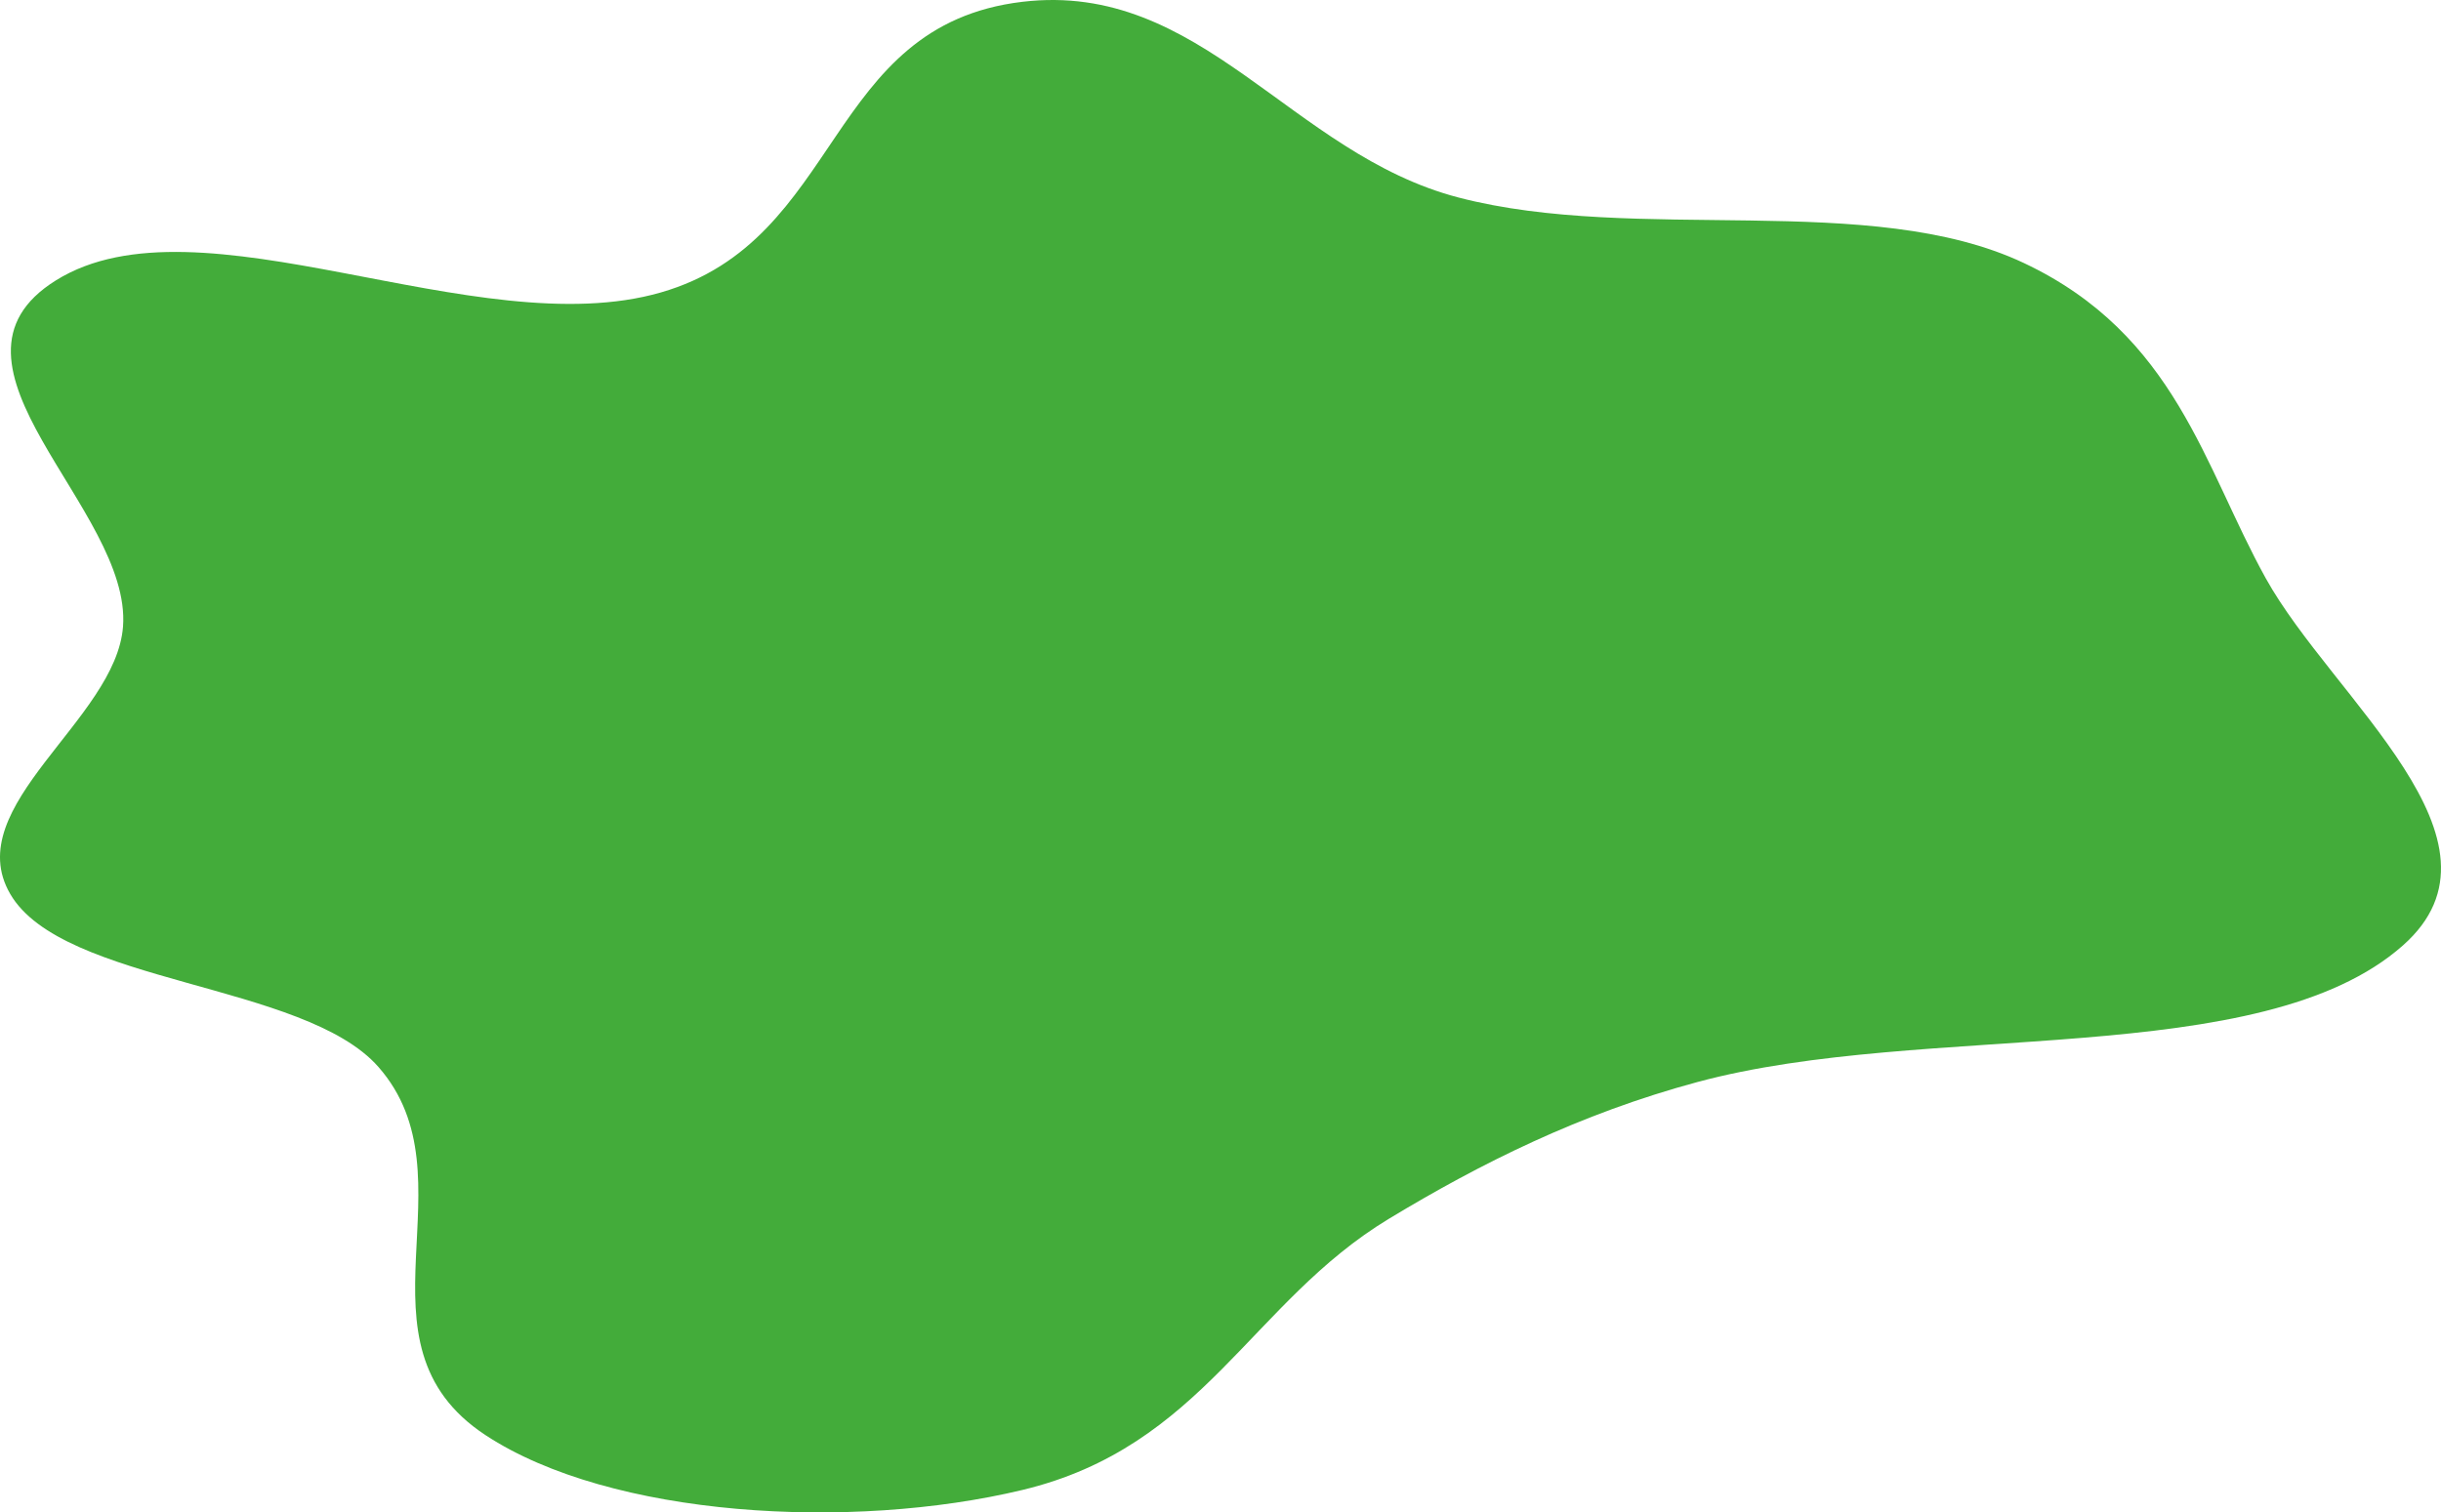 <svg width="1265" height="784" viewBox="0 0 1265 784" fill="none" xmlns="http://www.w3.org/2000/svg">
<path fill-rule="evenodd" clip-rule="evenodd" d="M529.806 0.939C622.635 -10.117 668.804 79.679 755.813 102.378C848.431 126.54 969.064 98.698 1048.82 136.337C1127.66 173.549 1142.16 242.113 1174.23 299.848C1208.87 362.208 1306.45 435.891 1245.3 490.068C1171.65 555.329 998.089 528.969 879.576 560.927C818.643 577.358 767.197 603.123 719.805 631.773C648.217 675.051 623.457 749.934 529.806 772.378C441.15 793.625 316.562 786.638 251.64 743.972C178.796 696.101 246.712 610.717 196.103 553.075C157.632 509.258 32.446 510.244 5.263 463.358C-21.131 417.834 60.142 373.061 63.755 324.798C68.32 263.838 -40.842 188.722 29.081 145.273C103.408 99.087 246.697 179.213 342.48 151.603C436.894 124.389 427.386 13.136 529.806 0.939Z" fill="#43AC3A"/>
</svg>
